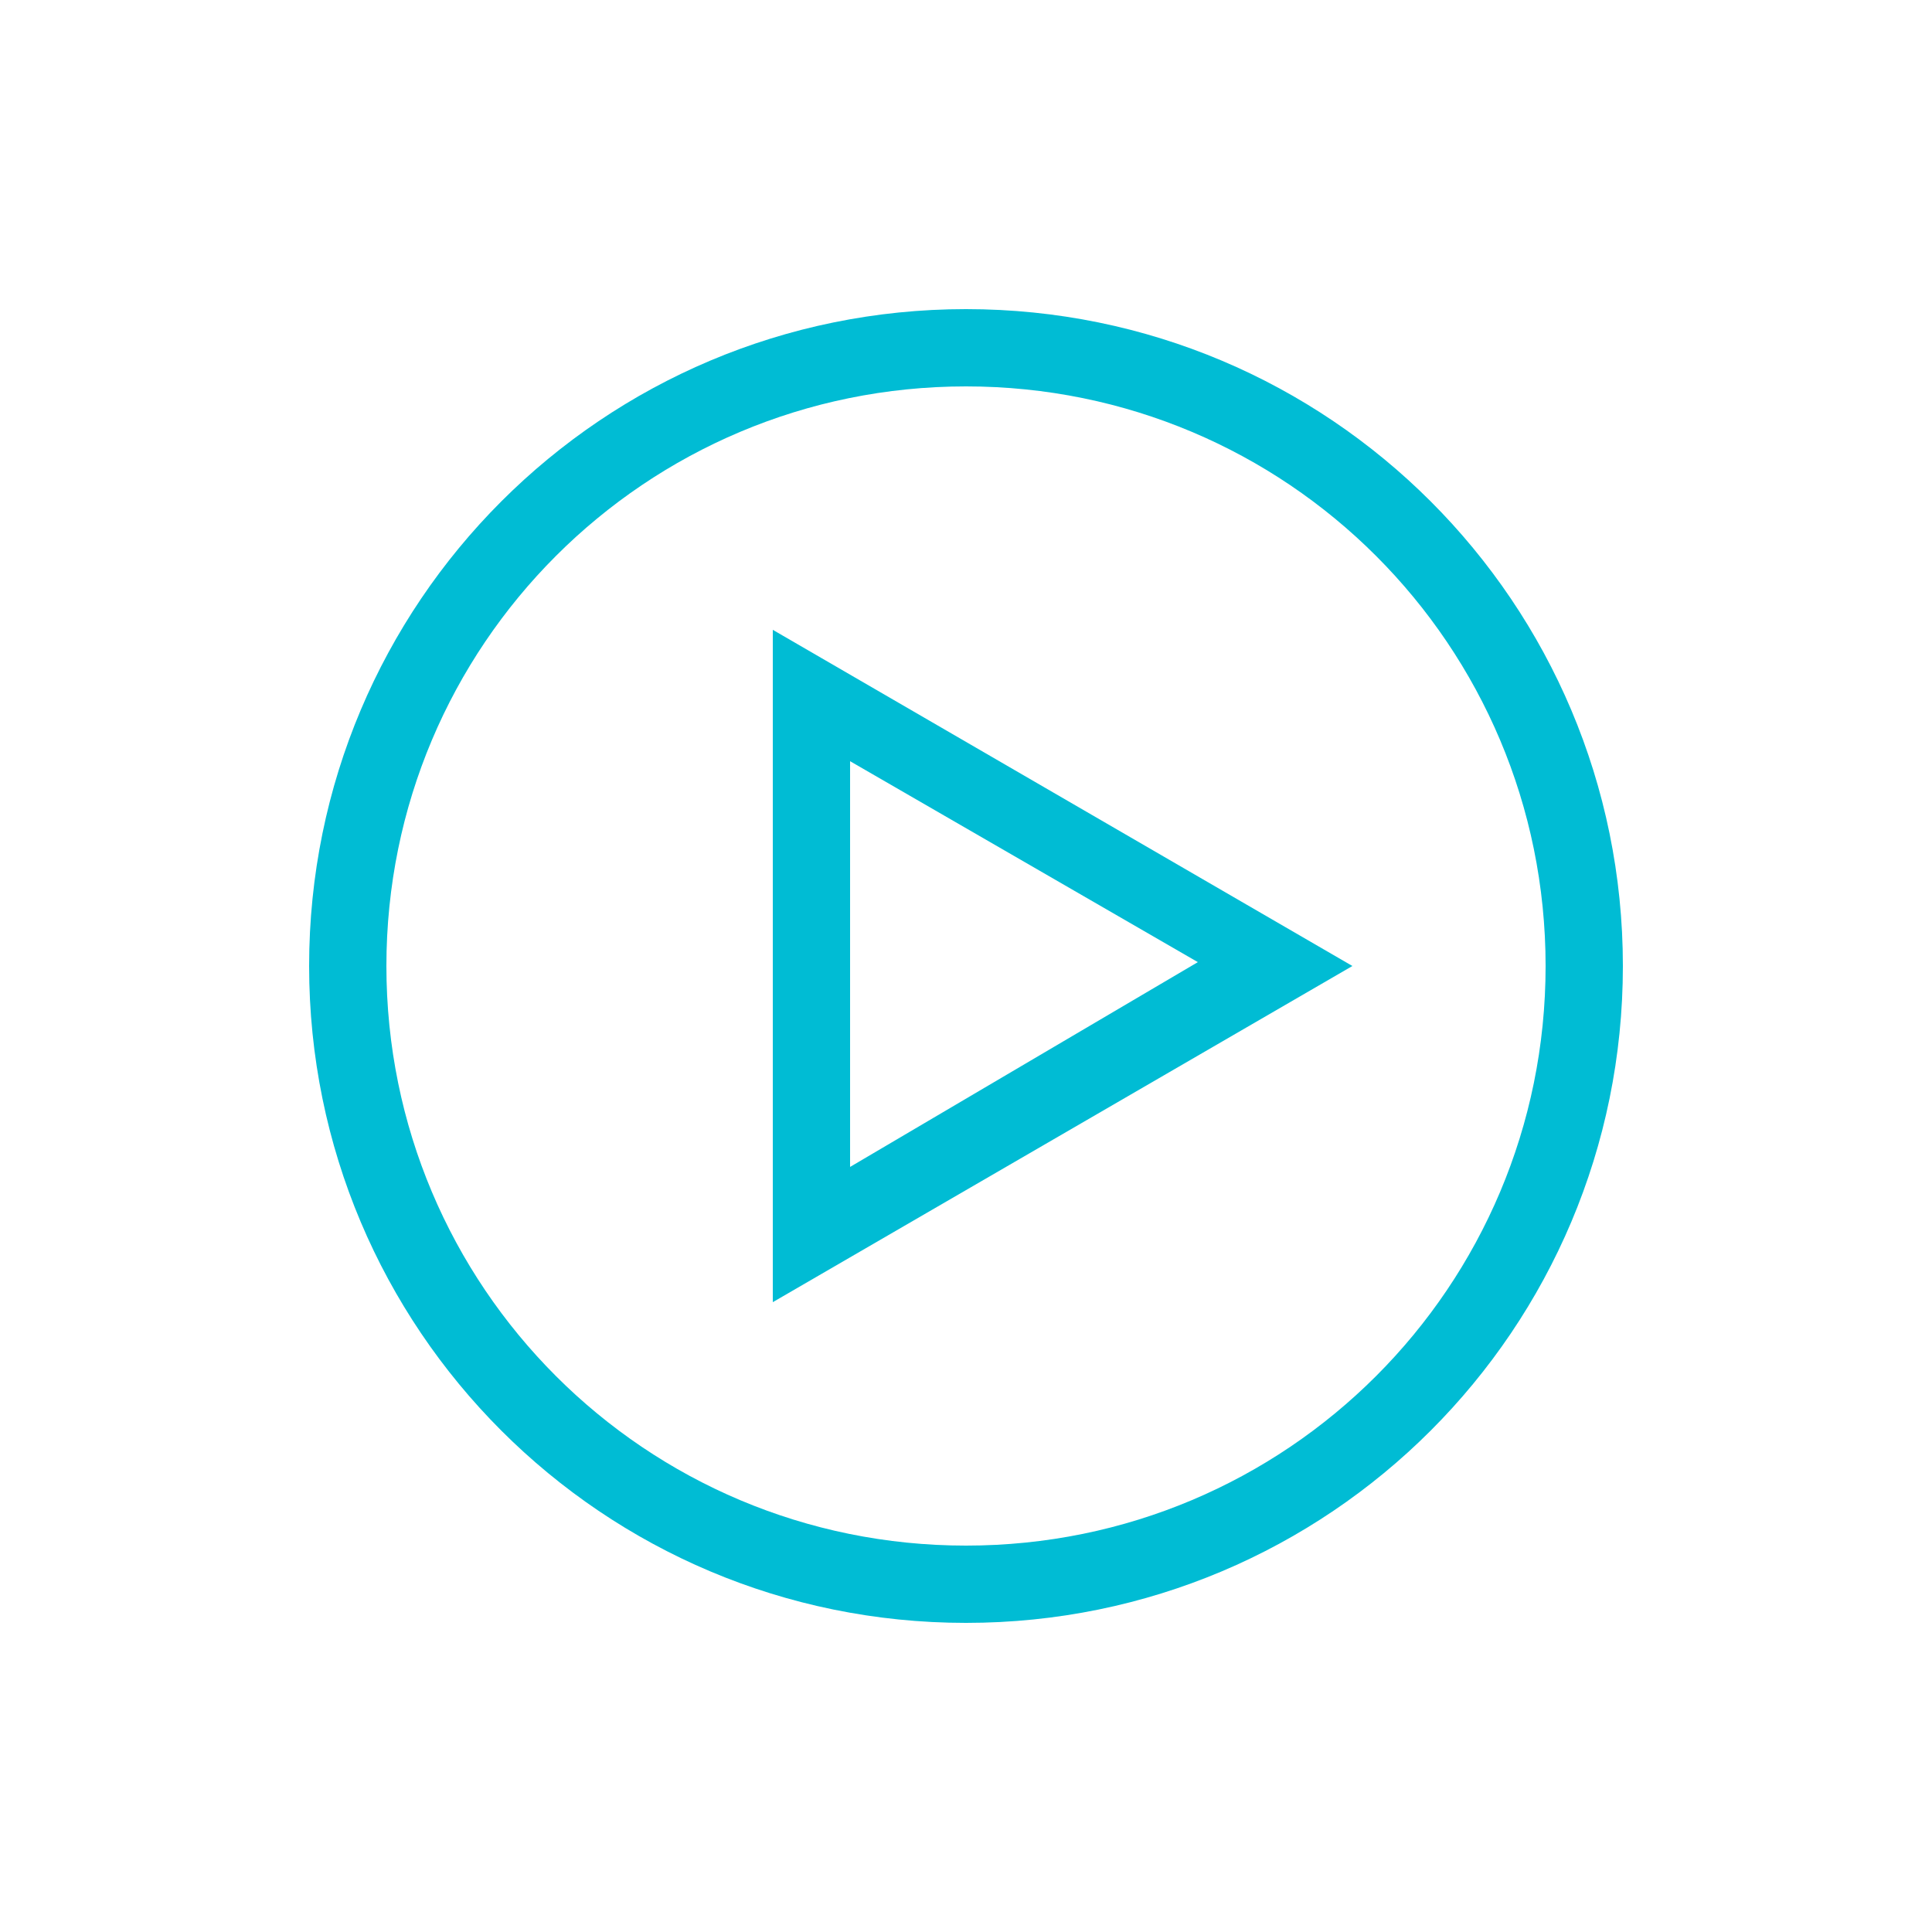 <?xml version="1.0" encoding="utf-8"?>
<!-- Generator: Adobe Illustrator 18.1.1, SVG Export Plug-In . SVG Version: 6.00 Build 0)  -->
<!DOCTYPE svg PUBLIC "-//W3C//DTD SVG 1.1//EN" "http://www.w3.org/Graphics/SVG/1.1/DTD/svg11.dtd">
<svg version="1.1" id="Ebene_1" xmlns="http://www.w3.org/2000/svg" xmlns:xlink="http://www.w3.org/1999/xlink" x="0px" y="0px"
	 viewBox="0 0 150 150" enable-background="new 0 0 150 150" xml:space="preserve">
<path fill="#00BCD4" d="M75,126c-28.2,0-51-22.8-51-51s22.8-51,51-51s51,22.8,51,51S103.2,126,75,126z M75,30c-24.9,0-45,20.1-45,45
	s20.1,45,45,45s45-20.1,45-45S99.9,30,75,30z"/>
<path fill="#00BCD4" d="M60,101.1V48.9L105,75L60,101.1z M66,59.1v31.5l27-15.9L66,59.1z"/>
</svg>
